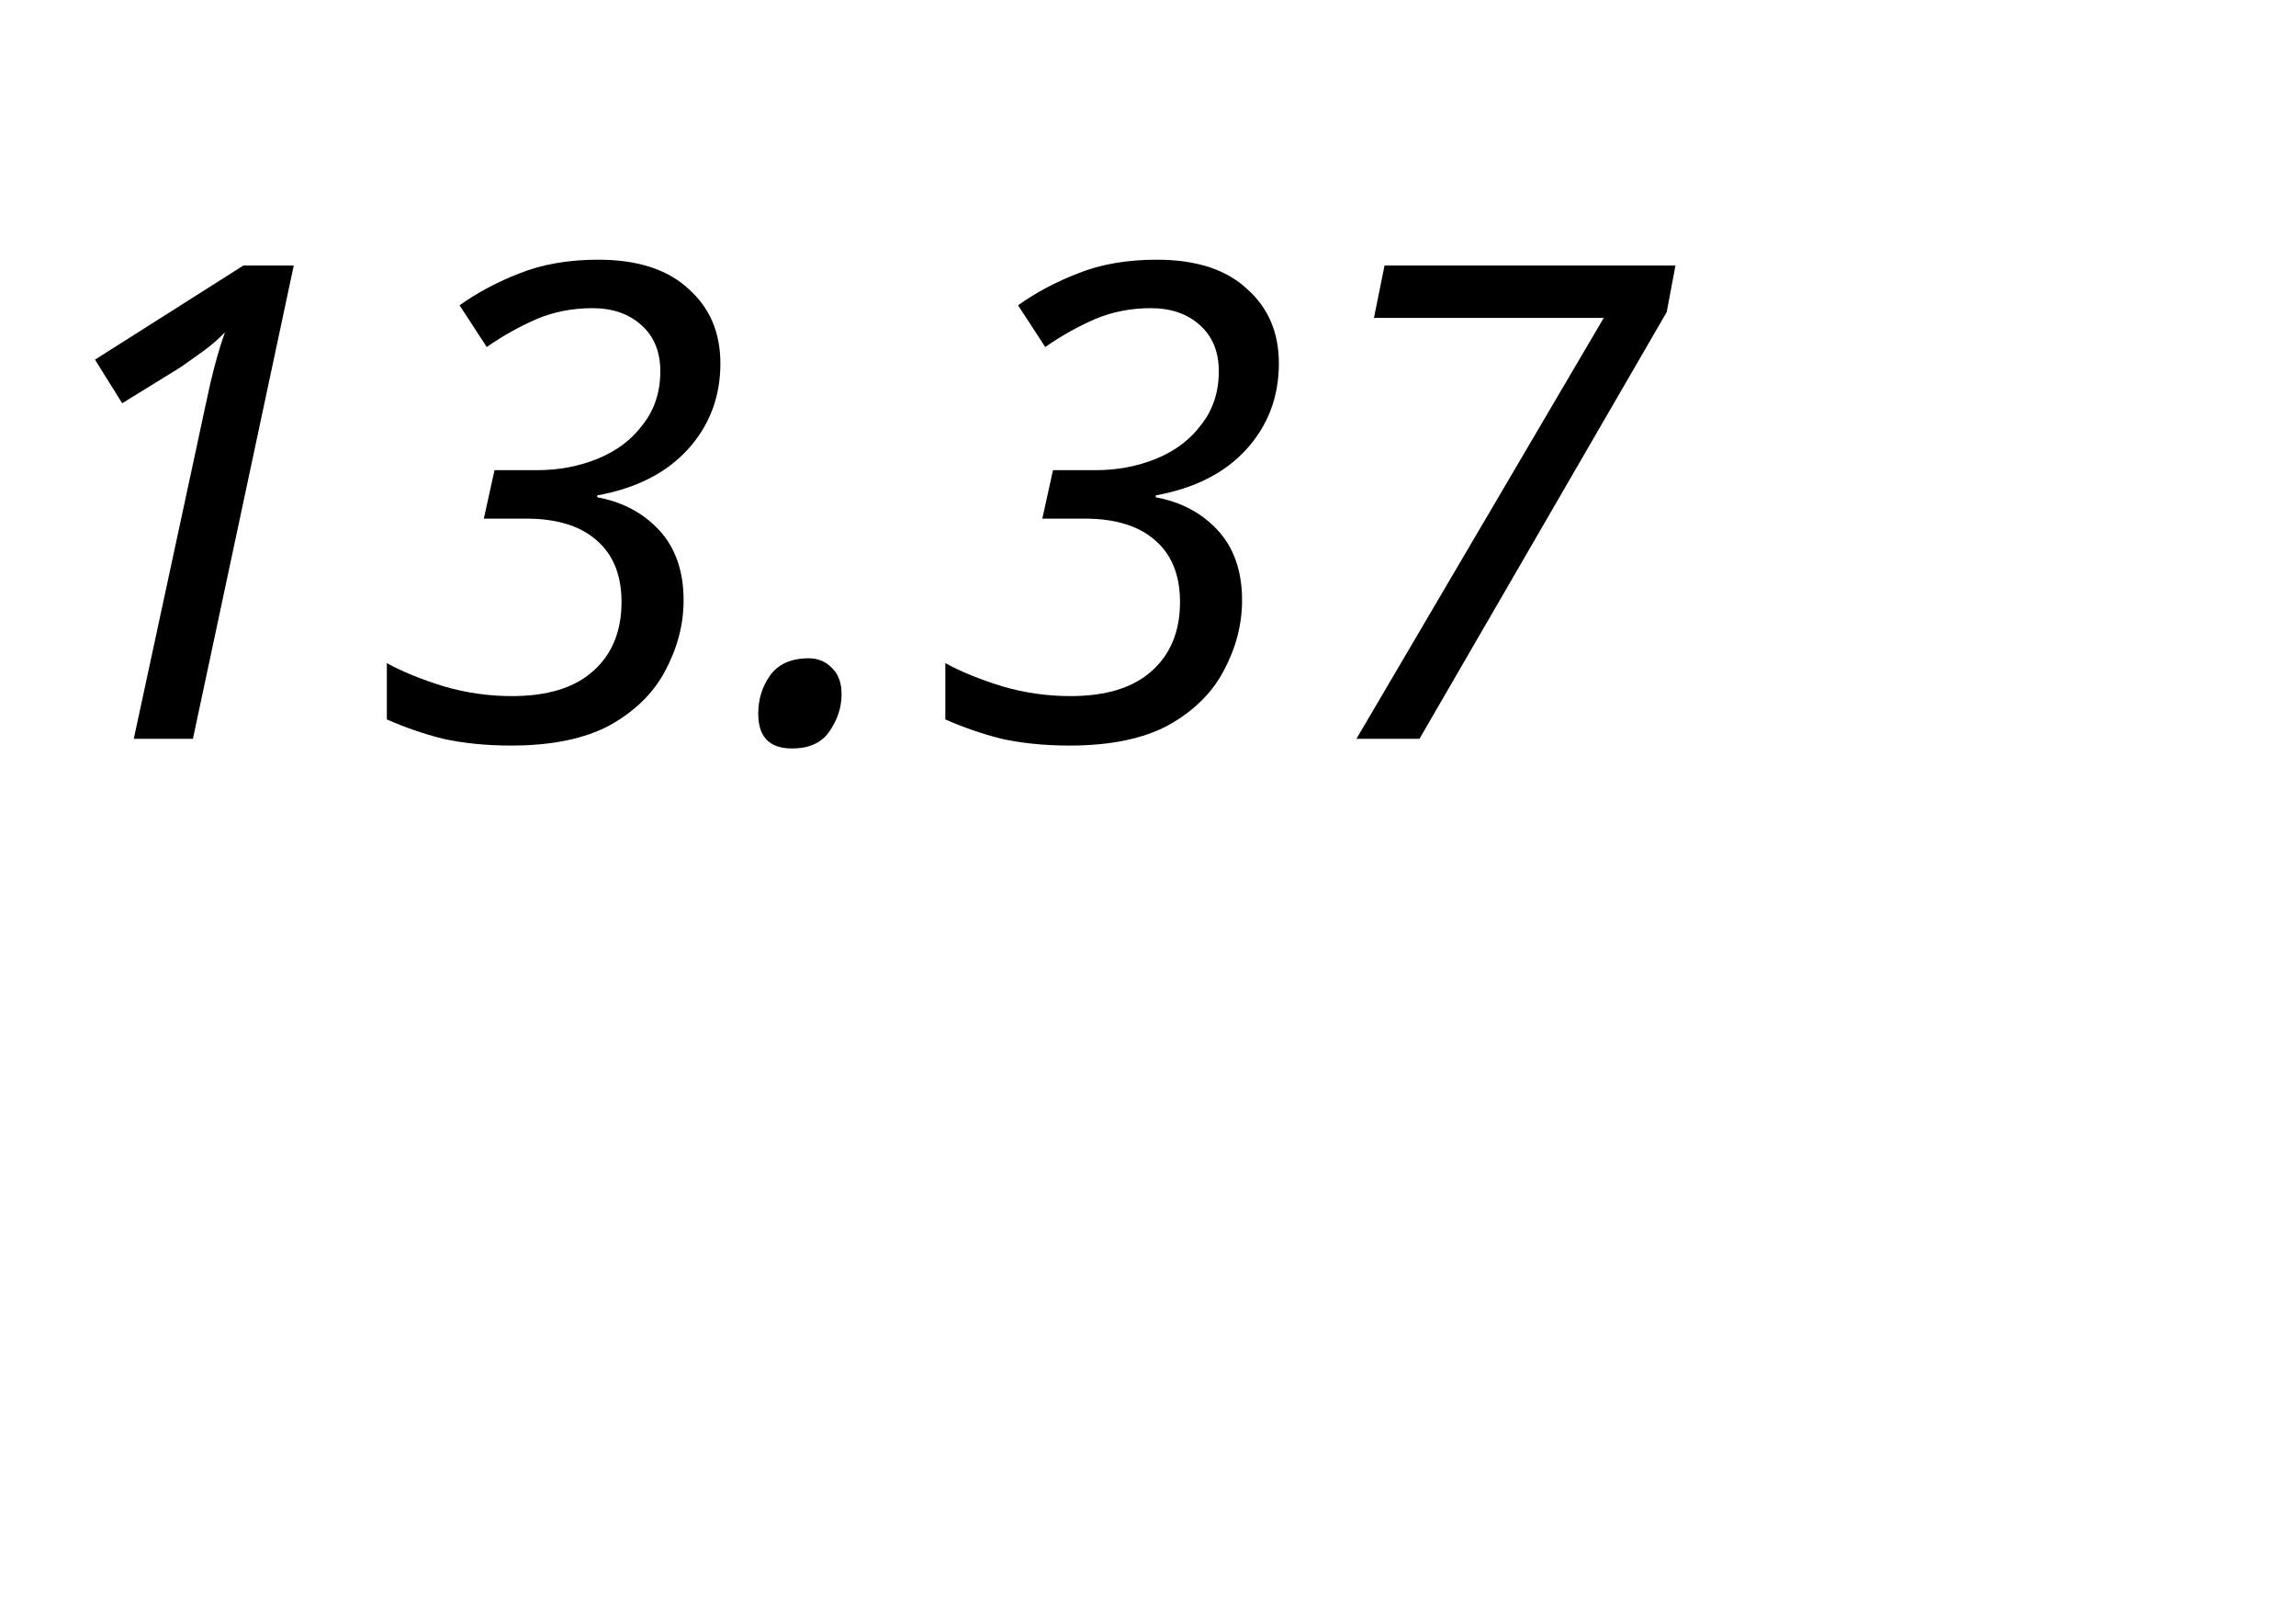<?xml version="1.0" encoding="UTF-8"?>
<svg xmlns="http://www.w3.org/2000/svg" xmlns:xlink="http://www.w3.org/1999/xlink" width="37pt" height="26pt" viewBox="0 0 37 26" version="1.1">
<defs>
<g>
<symbol overflow="visible" id="glyph0-0">
<path style="stroke:none;" d="M 1 0 L 1 -7.625 L 5.391 -7.625 L 5.391 0 Z M 1.547 -0.547 L 4.844 -0.547 L 4.844 -7.078 L 1.547 -7.078 Z M 1.547 -0.547 "/>
</symbol>
<symbol overflow="visible" id="glyph0-1">
<path style="stroke:none;" d="M 2.156 0 L 3.172 -4.719 C 3.242 -5.051 3.316 -5.391 3.391 -5.734 C 3.473 -6.078 3.551 -6.348 3.625 -6.547 C 3.508 -6.43 3.395 -6.332 3.281 -6.25 C 3.164 -6.164 3.039 -6.078 2.906 -5.984 L 1.969 -5.406 L 1.531 -6.109 L 3.922 -7.625 L 4.734 -7.625 L 3.109 0 Z M 2.156 0 "/>
</symbol>
<symbol overflow="visible" id="glyph0-2">
<path style="stroke:none;" d="M 2.234 0.109 C 1.828 0.109 1.461 0.07 1.141 0 C 0.816 -0.082 0.516 -0.188 0.234 -0.312 L 0.234 -1.219 C 0.484 -1.082 0.789 -0.957 1.156 -0.844 C 1.52 -0.738 1.883 -0.688 2.25 -0.688 C 2.82 -0.688 3.258 -0.82 3.562 -1.094 C 3.863 -1.363 4.016 -1.734 4.016 -2.203 C 4.016 -2.641 3.879 -2.973 3.609 -3.203 C 3.348 -3.43 2.973 -3.547 2.484 -3.547 L 1.797 -3.547 L 1.969 -4.328 L 2.656 -4.328 C 3.008 -4.328 3.336 -4.391 3.641 -4.516 C 3.941 -4.641 4.18 -4.82 4.359 -5.062 C 4.547 -5.301 4.641 -5.586 4.641 -5.922 C 4.641 -6.242 4.535 -6.492 4.328 -6.672 C 4.129 -6.848 3.867 -6.938 3.547 -6.938 C 3.223 -6.938 2.926 -6.879 2.656 -6.766 C 2.383 -6.648 2.113 -6.5 1.844 -6.312 L 1.406 -6.984 C 1.695 -7.191 2.02 -7.363 2.375 -7.5 C 2.738 -7.645 3.16 -7.719 3.641 -7.719 C 4.273 -7.719 4.758 -7.562 5.094 -7.25 C 5.438 -6.945 5.609 -6.547 5.609 -6.047 C 5.609 -5.504 5.43 -5.039 5.078 -4.656 C 4.734 -4.281 4.25 -4.035 3.625 -3.922 L 3.625 -3.891 C 4.031 -3.816 4.363 -3.641 4.625 -3.359 C 4.883 -3.078 5.016 -2.703 5.016 -2.234 C 5.016 -1.836 4.914 -1.457 4.719 -1.094 C 4.531 -0.738 4.234 -0.445 3.828 -0.219 C 3.422 0 2.891 0.109 2.234 0.109 Z M 2.234 0.109 "/>
</symbol>
<symbol overflow="visible" id="glyph0-3">
<path style="stroke:none;" d="M 0.766 0.156 C 0.398 0.156 0.219 -0.031 0.219 -0.406 C 0.219 -0.633 0.281 -0.836 0.406 -1.016 C 0.539 -1.203 0.75 -1.297 1.031 -1.297 C 1.188 -1.297 1.312 -1.242 1.406 -1.141 C 1.508 -1.047 1.562 -0.906 1.562 -0.719 C 1.562 -0.5 1.492 -0.297 1.359 -0.109 C 1.234 0.066 1.035 0.156 0.766 0.156 Z M 0.766 0.156 "/>
</symbol>
<symbol overflow="visible" id="glyph0-4">
<path style="stroke:none;" d="M 0.859 0 L 4.844 -6.781 L 1.141 -6.781 L 1.312 -7.625 L 6 -7.625 L 5.859 -6.875 L 1.875 0 Z M 0.859 0 "/>
</symbol>
</g>
</defs>
<g id="surface2">
<g style="fill:rgb(0%,0%,0%);fill-opacity:1;">
  <use xlink:href="#glyph0-1" x="0" y="11.903"/>
  <use xlink:href="#glyph0-2" x="6" y="11.903"/>
  <use xlink:href="#glyph0-3" x="12" y="11.903"/>
  <use xlink:href="#glyph0-2" x="15" y="11.903"/>
  <use xlink:href="#glyph0-4" x="21" y="11.903"/>
</g>
</g>
</svg>

